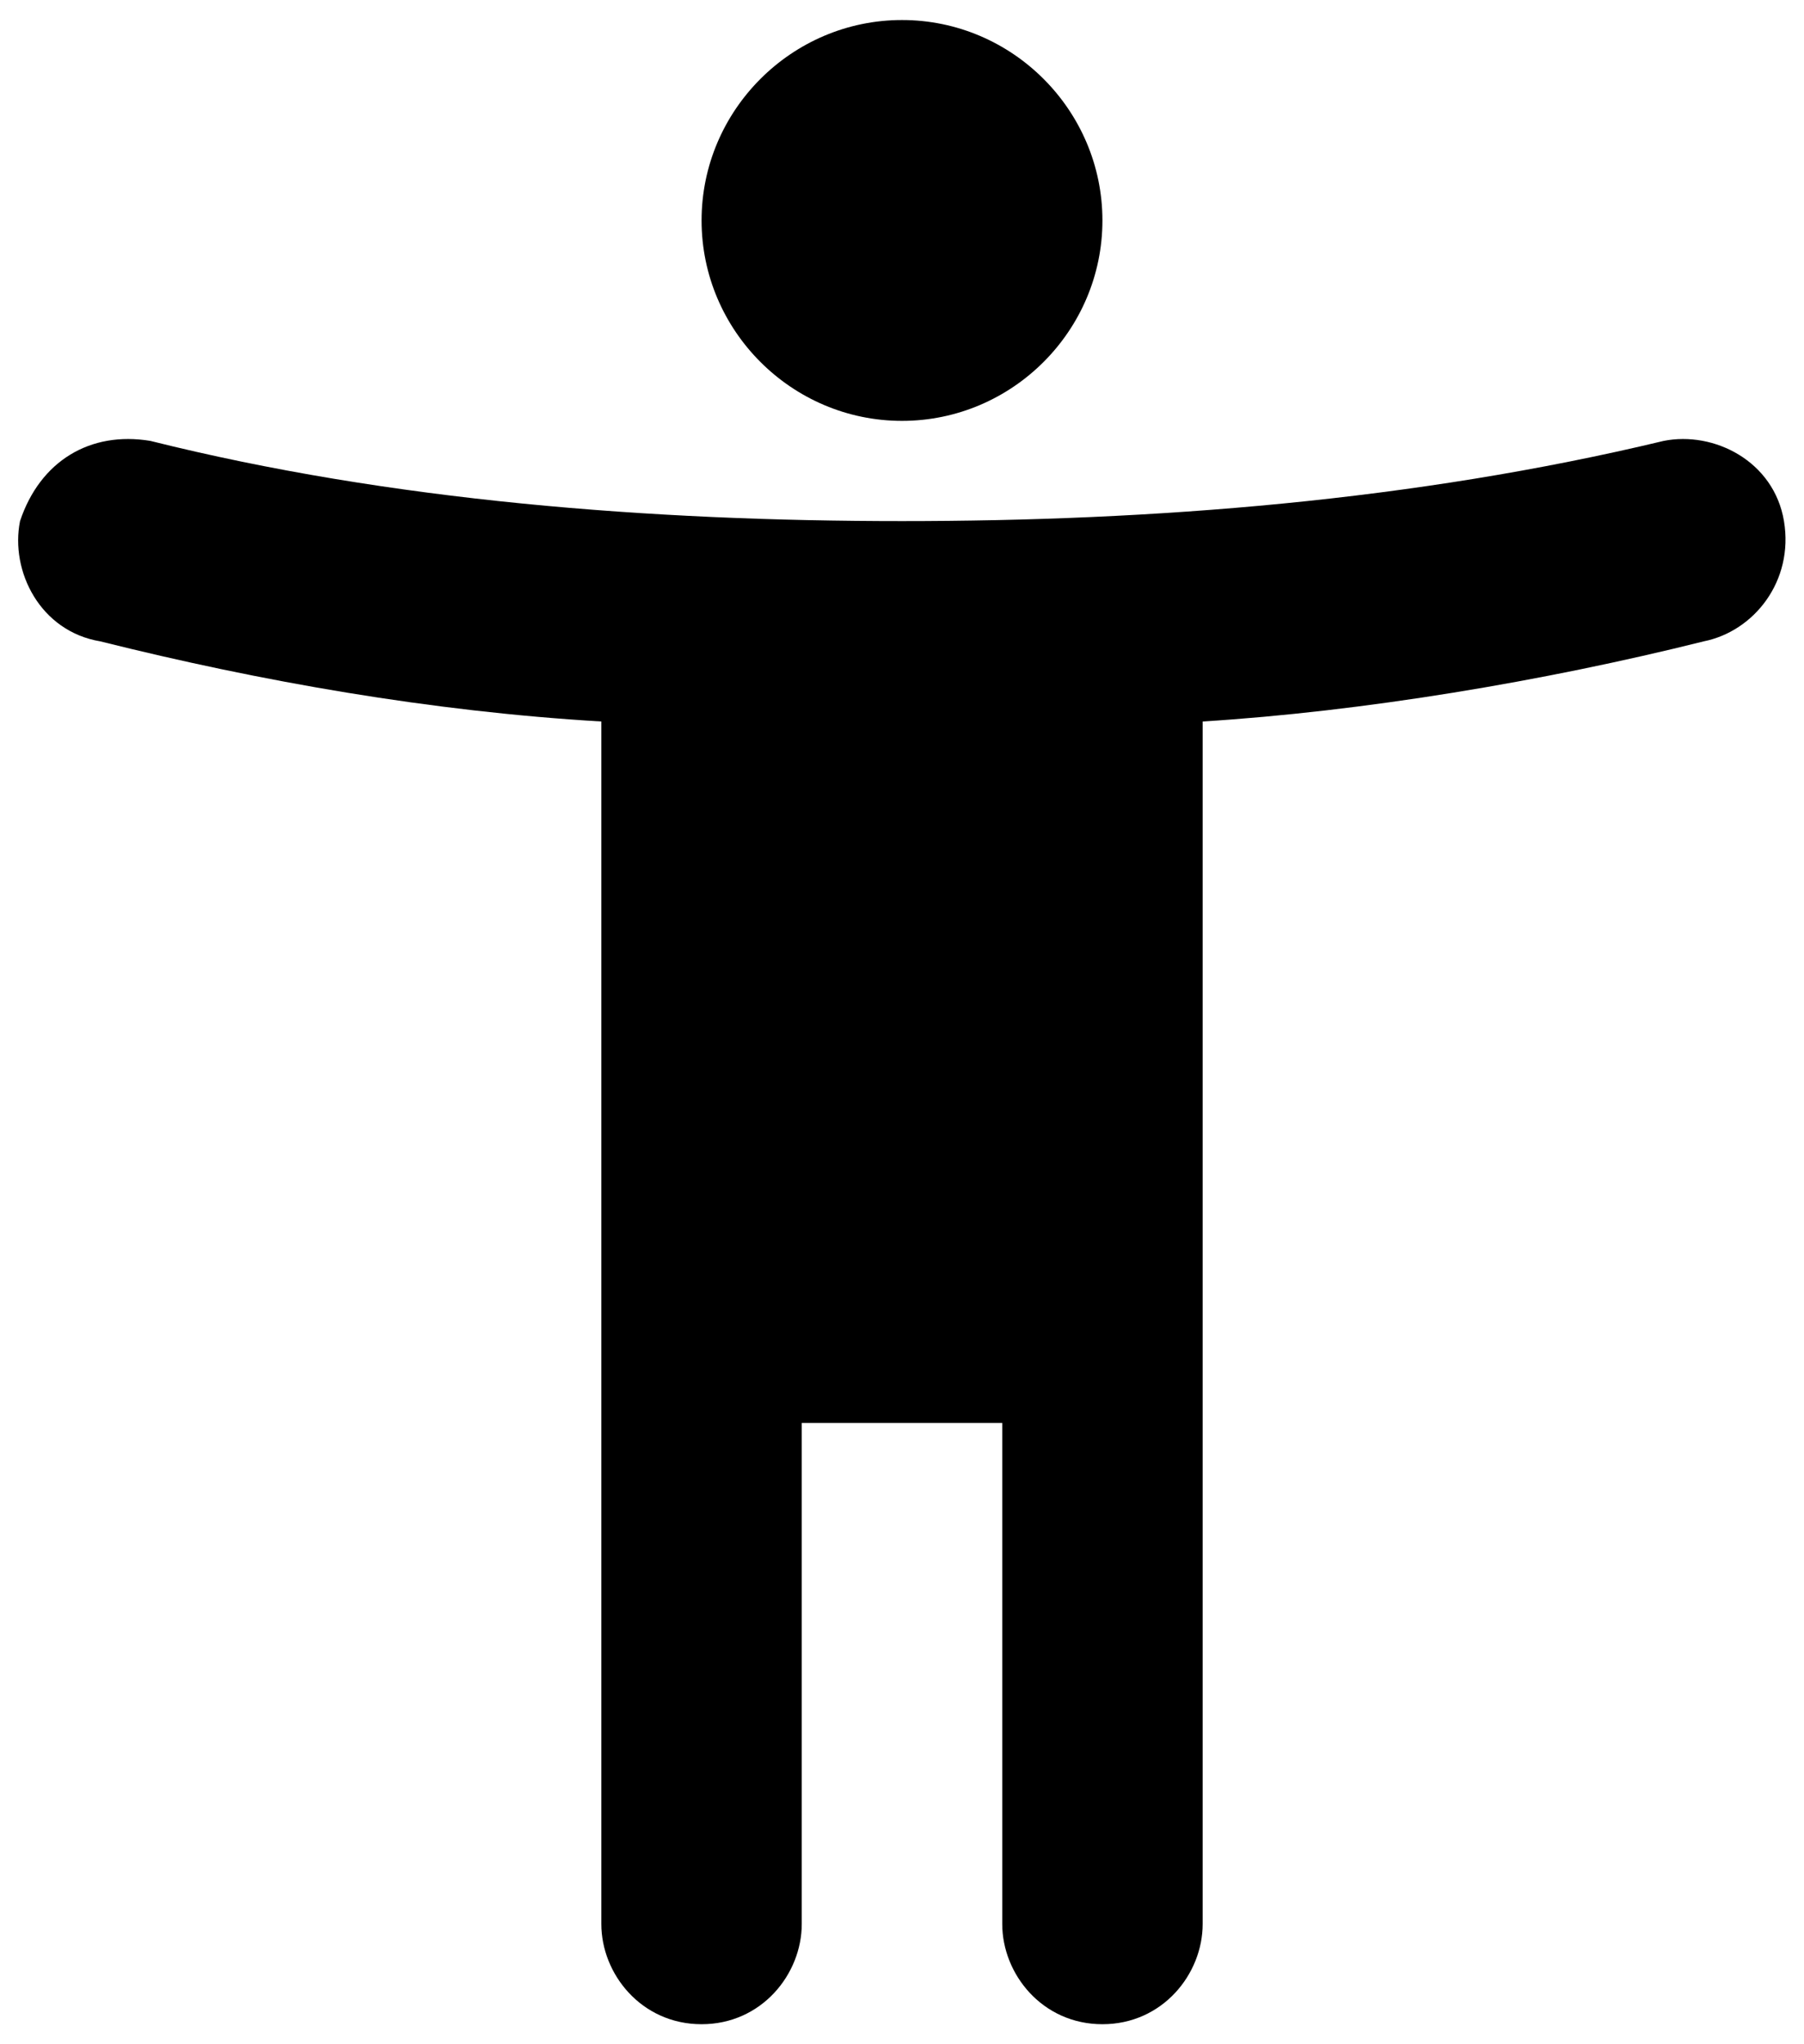 
<svg aria-hidden="true" viewBox="0 0 30 34" fill="none" xmlns="http://www.w3.org/2000/svg">
<path d="M29.667 8.667C29.5 7.667 28.5 7.167 27.667 7.333C23.5 8.333 19.167 8.667 15 8.667C10.833 8.667 6.5 8.333 2.5 7.333C1.5 7.167 0.667 7.667 0.333 8.667C0.167 9.5 0.667 10.5 1.667 10.667C4.333 11.333 7.167 11.833 10 12V32C10 32.833 10.667 33.667 11.667 33.667C12.667 33.667 13.333 32.833 13.333 32V23.667H16.667V32C16.667 32.833 17.333 33.667 18.333 33.667C19.333 33.667 20 32.833 20 32V12C22.667 11.833 25.667 11.333 28.333 10.667C29.167 10.5 29.833 9.667 29.667 8.667ZM15 7C16.833 7 18.333 5.5 18.333 3.667C18.333 1.833 16.833 0.333 15 0.333C13.167 0.333 11.667 1.833 11.667 3.667C11.667 5.5 13.167 7 15 7Z" fill="currentColor"/>
</svg>
